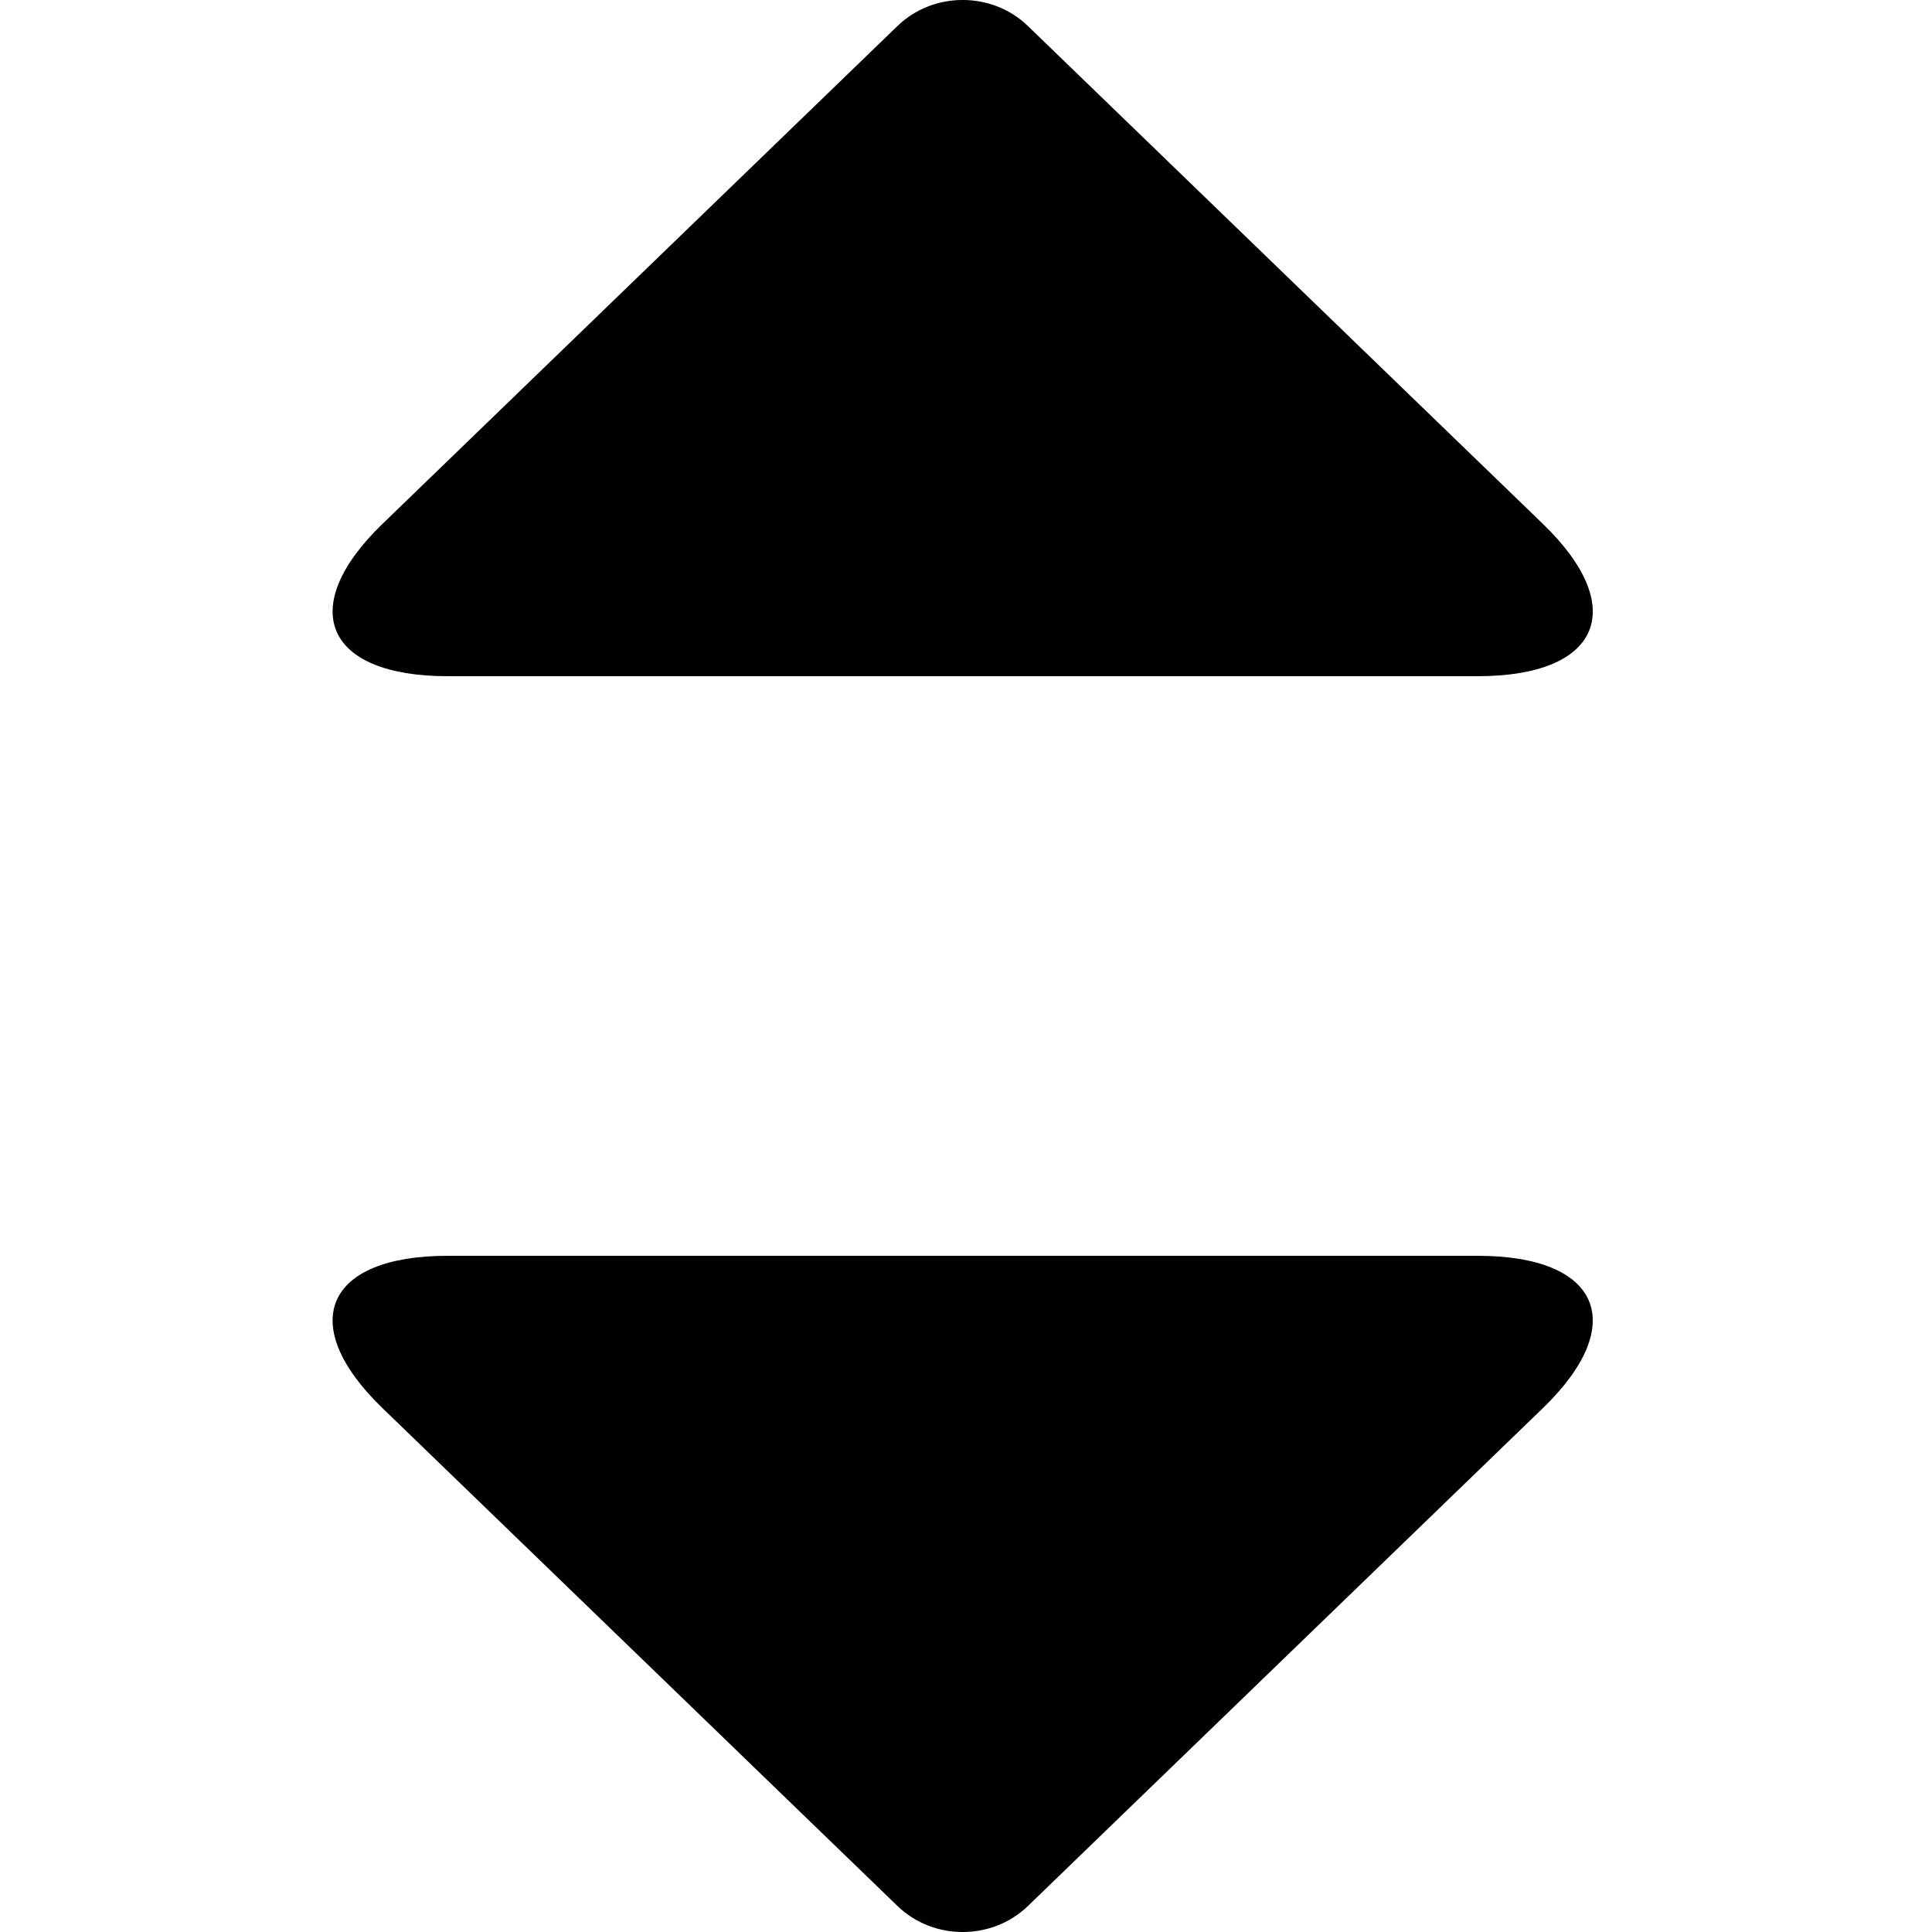 <?xml version="1.0" encoding="iso-8859-1"?>
<!-- Generator: Adobe Illustrator 18.0.0, SVG Export Plug-In . SVG Version: 6.00 Build 0)  -->
<svg version="1.2" baseProfile="tiny" id="Layer_1" xmlns="http://www.w3.org/2000/svg" xmlns:xlink="http://www.w3.org/1999/xlink"
	 x="0px" y="0px" width="64px" height="64px" viewBox="0 0 64 64" xml:space="preserve">
<g>
	<g>
		<path fill="#010101" d="M48.955,22.4H14.826c-4.056,0-5.028-2.269-2.16-5.042L29.73,0.861c1.188-1.149,3.132-1.149,4.32,0
			l17.064,16.497C53.983,20.131,53.011,22.4,48.955,22.4z"/>
		<path fill="#010101" d="M14.826,41.6h34.128c4.056,0,5.028,2.269,2.16,5.042L34.051,63.139c-1.188,1.149-3.132,1.149-4.32,0
			L12.666,46.642C9.798,43.869,10.77,41.6,14.826,41.6z"/>
	</g>
</g>
</svg>
